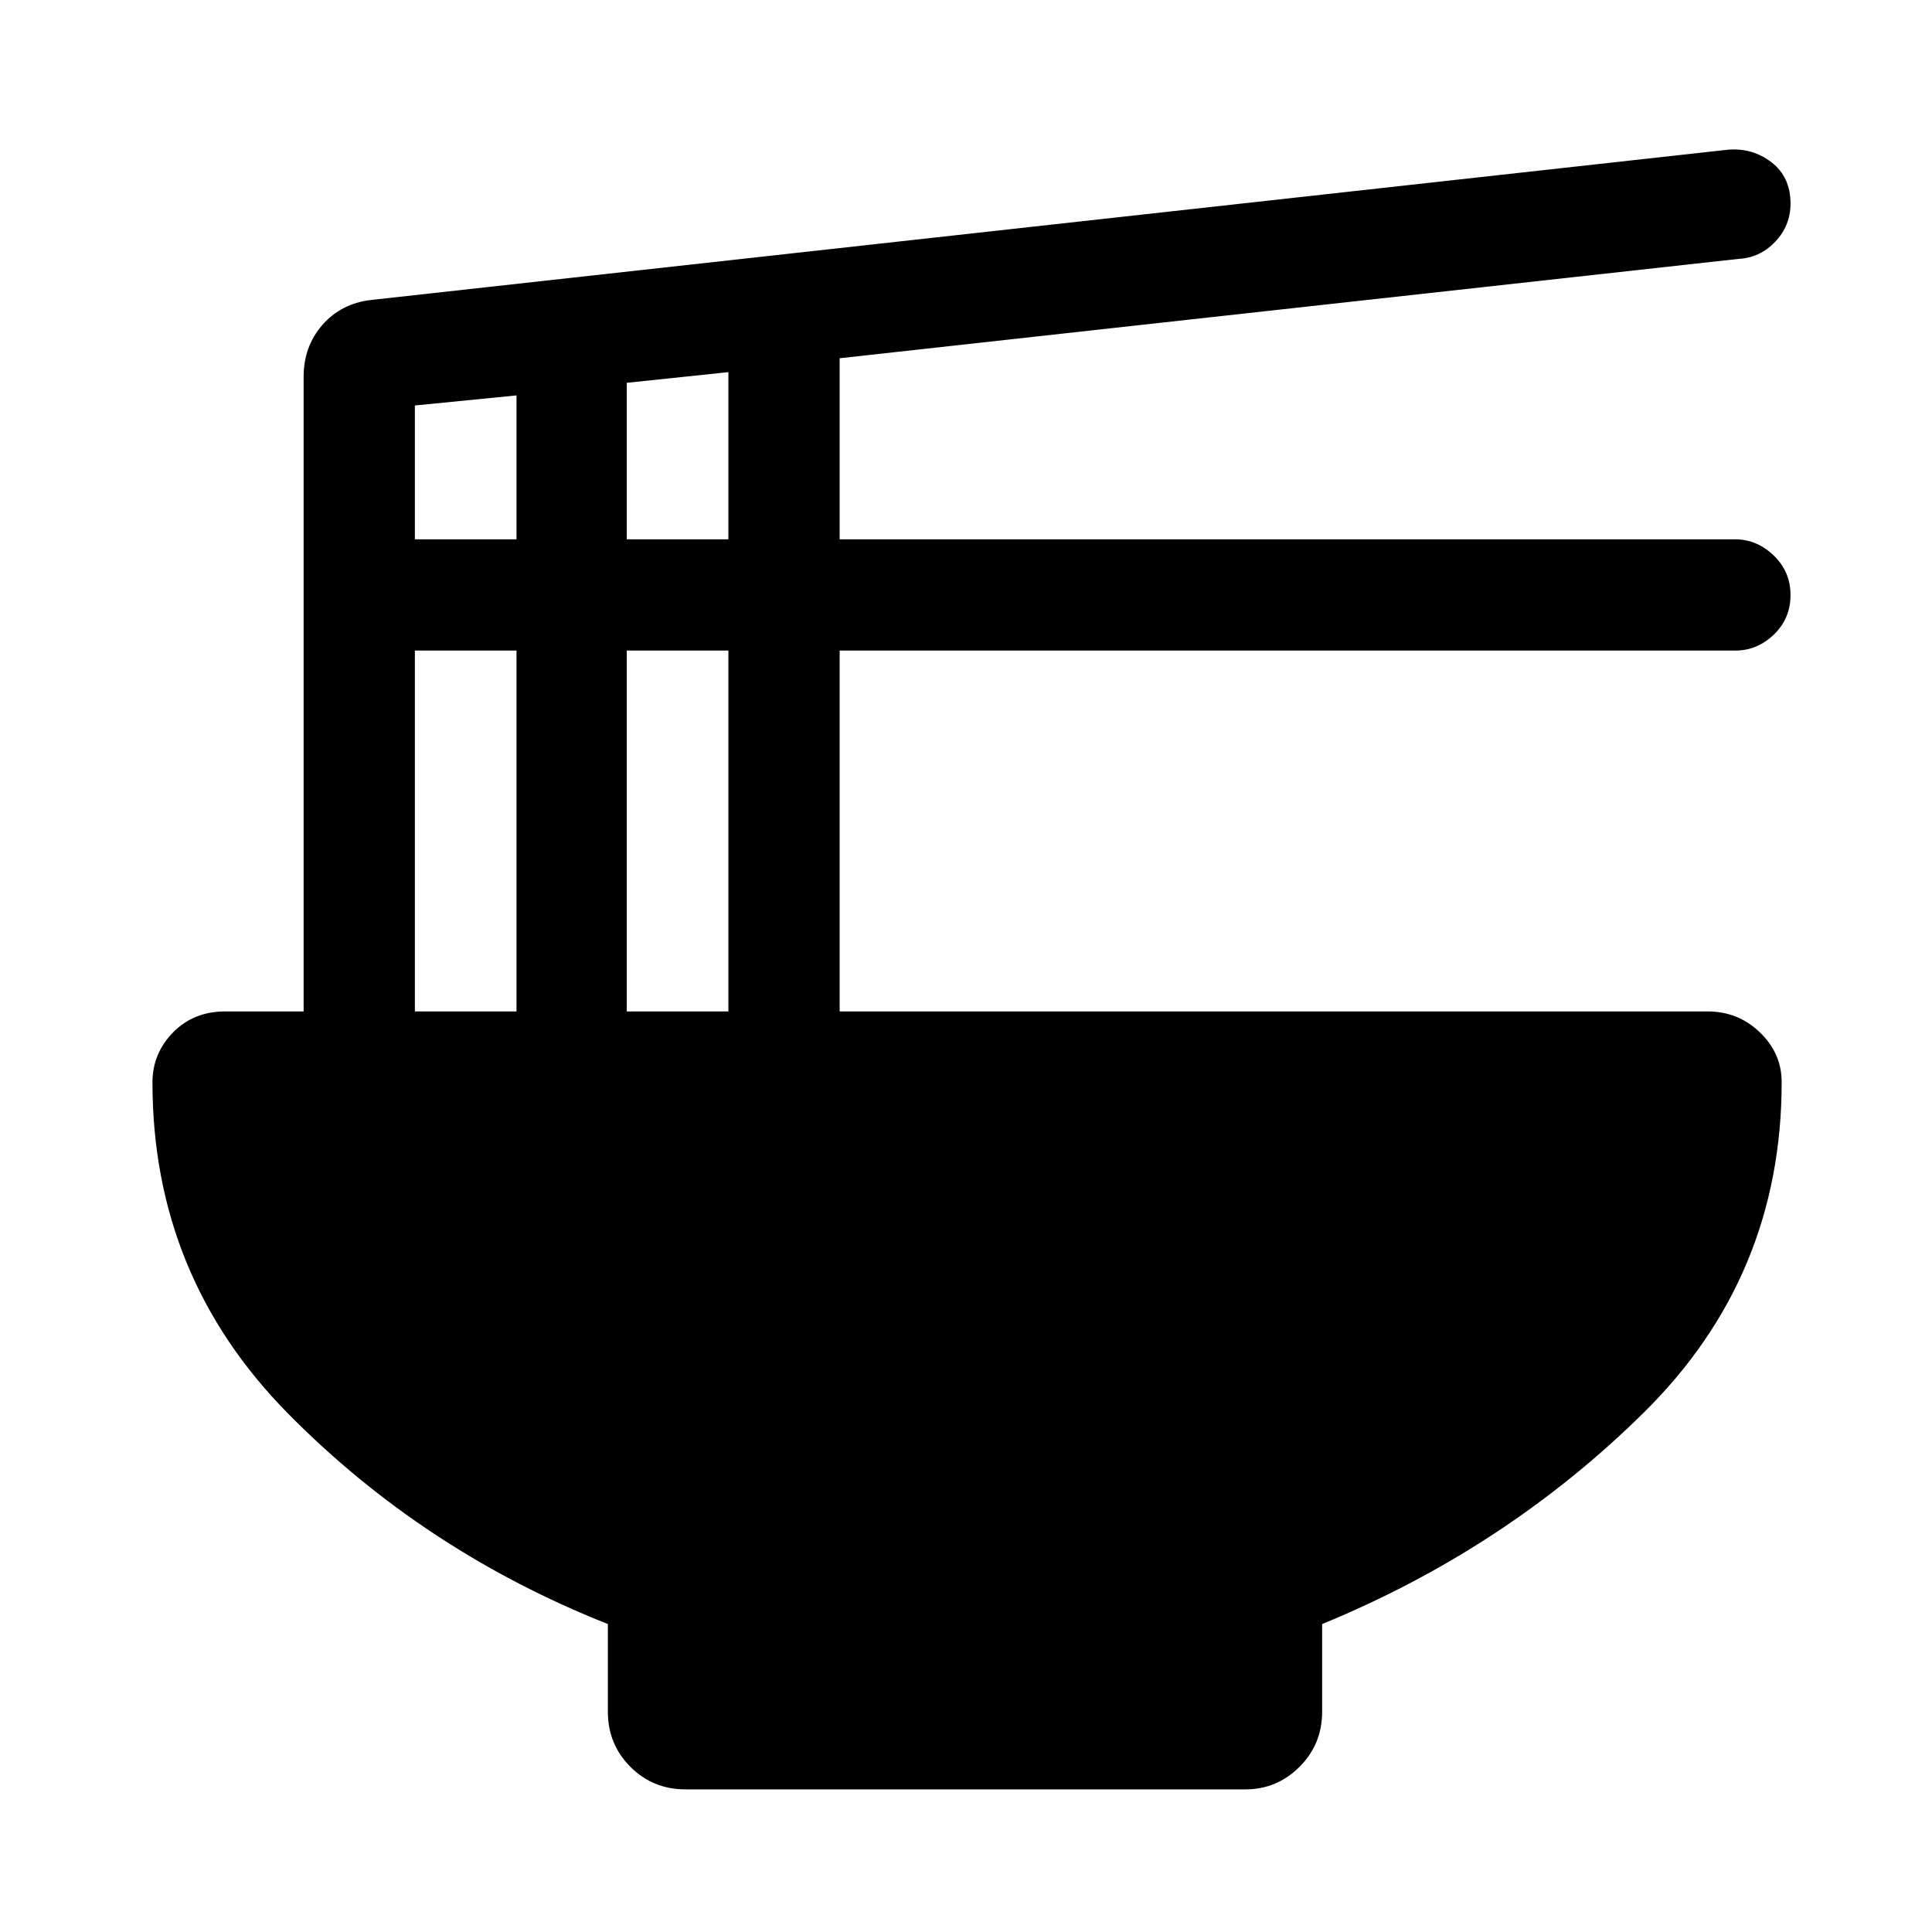 <svg xmlns="http://www.w3.org/2000/svg" height="48" viewBox="0 -960 960 960" width="48"><path d="M302.04-153.02q-91.49-36.27-158.89-104.56-67.39-68.3-67.39-164.57 0-14.37 10.22-24.83 10.21-10.45 25.95-10.45h38.94v-315.33q0-15.08 9.3-25.75 9.29-10.68 24.18-12.43l674.39-74.69q12.2-.94 21.58 6.33 9.38 7.27 9.38 20.48 0 10.94-7.63 18.96-7.63 8.01-18.27 8.51l-446.58 49.36v89.97h444.92q10.83 0 19.19 8.02 8.37 8.03 8.37 19.68 0 11.66-8.26 19.62-8.26 7.96-19.14 7.96H417.22v179.31h431.3q15.13 0 25.96 10.41 10.82 10.41 10.82 24.71 0 96.59-68.48 164.19-68.49 67.6-159.86 105.1v43.54q0 16.21-11.24 27.41t-26.87 11.2h-278.2q-16.2 0-27.41-11.2-11.2-11.2-11.2-27.41v-43.54Zm9.39-539h50.5v-83.07l-50.5 5.31v77.76Zm-105.28 0h50.5v-71.5l-50.5 5v66.5Zm105.28 234.59h50.5v-179.31h-50.5v179.31Zm-105.28 0h50.5v-179.31h-50.5v179.31Z"/></svg>